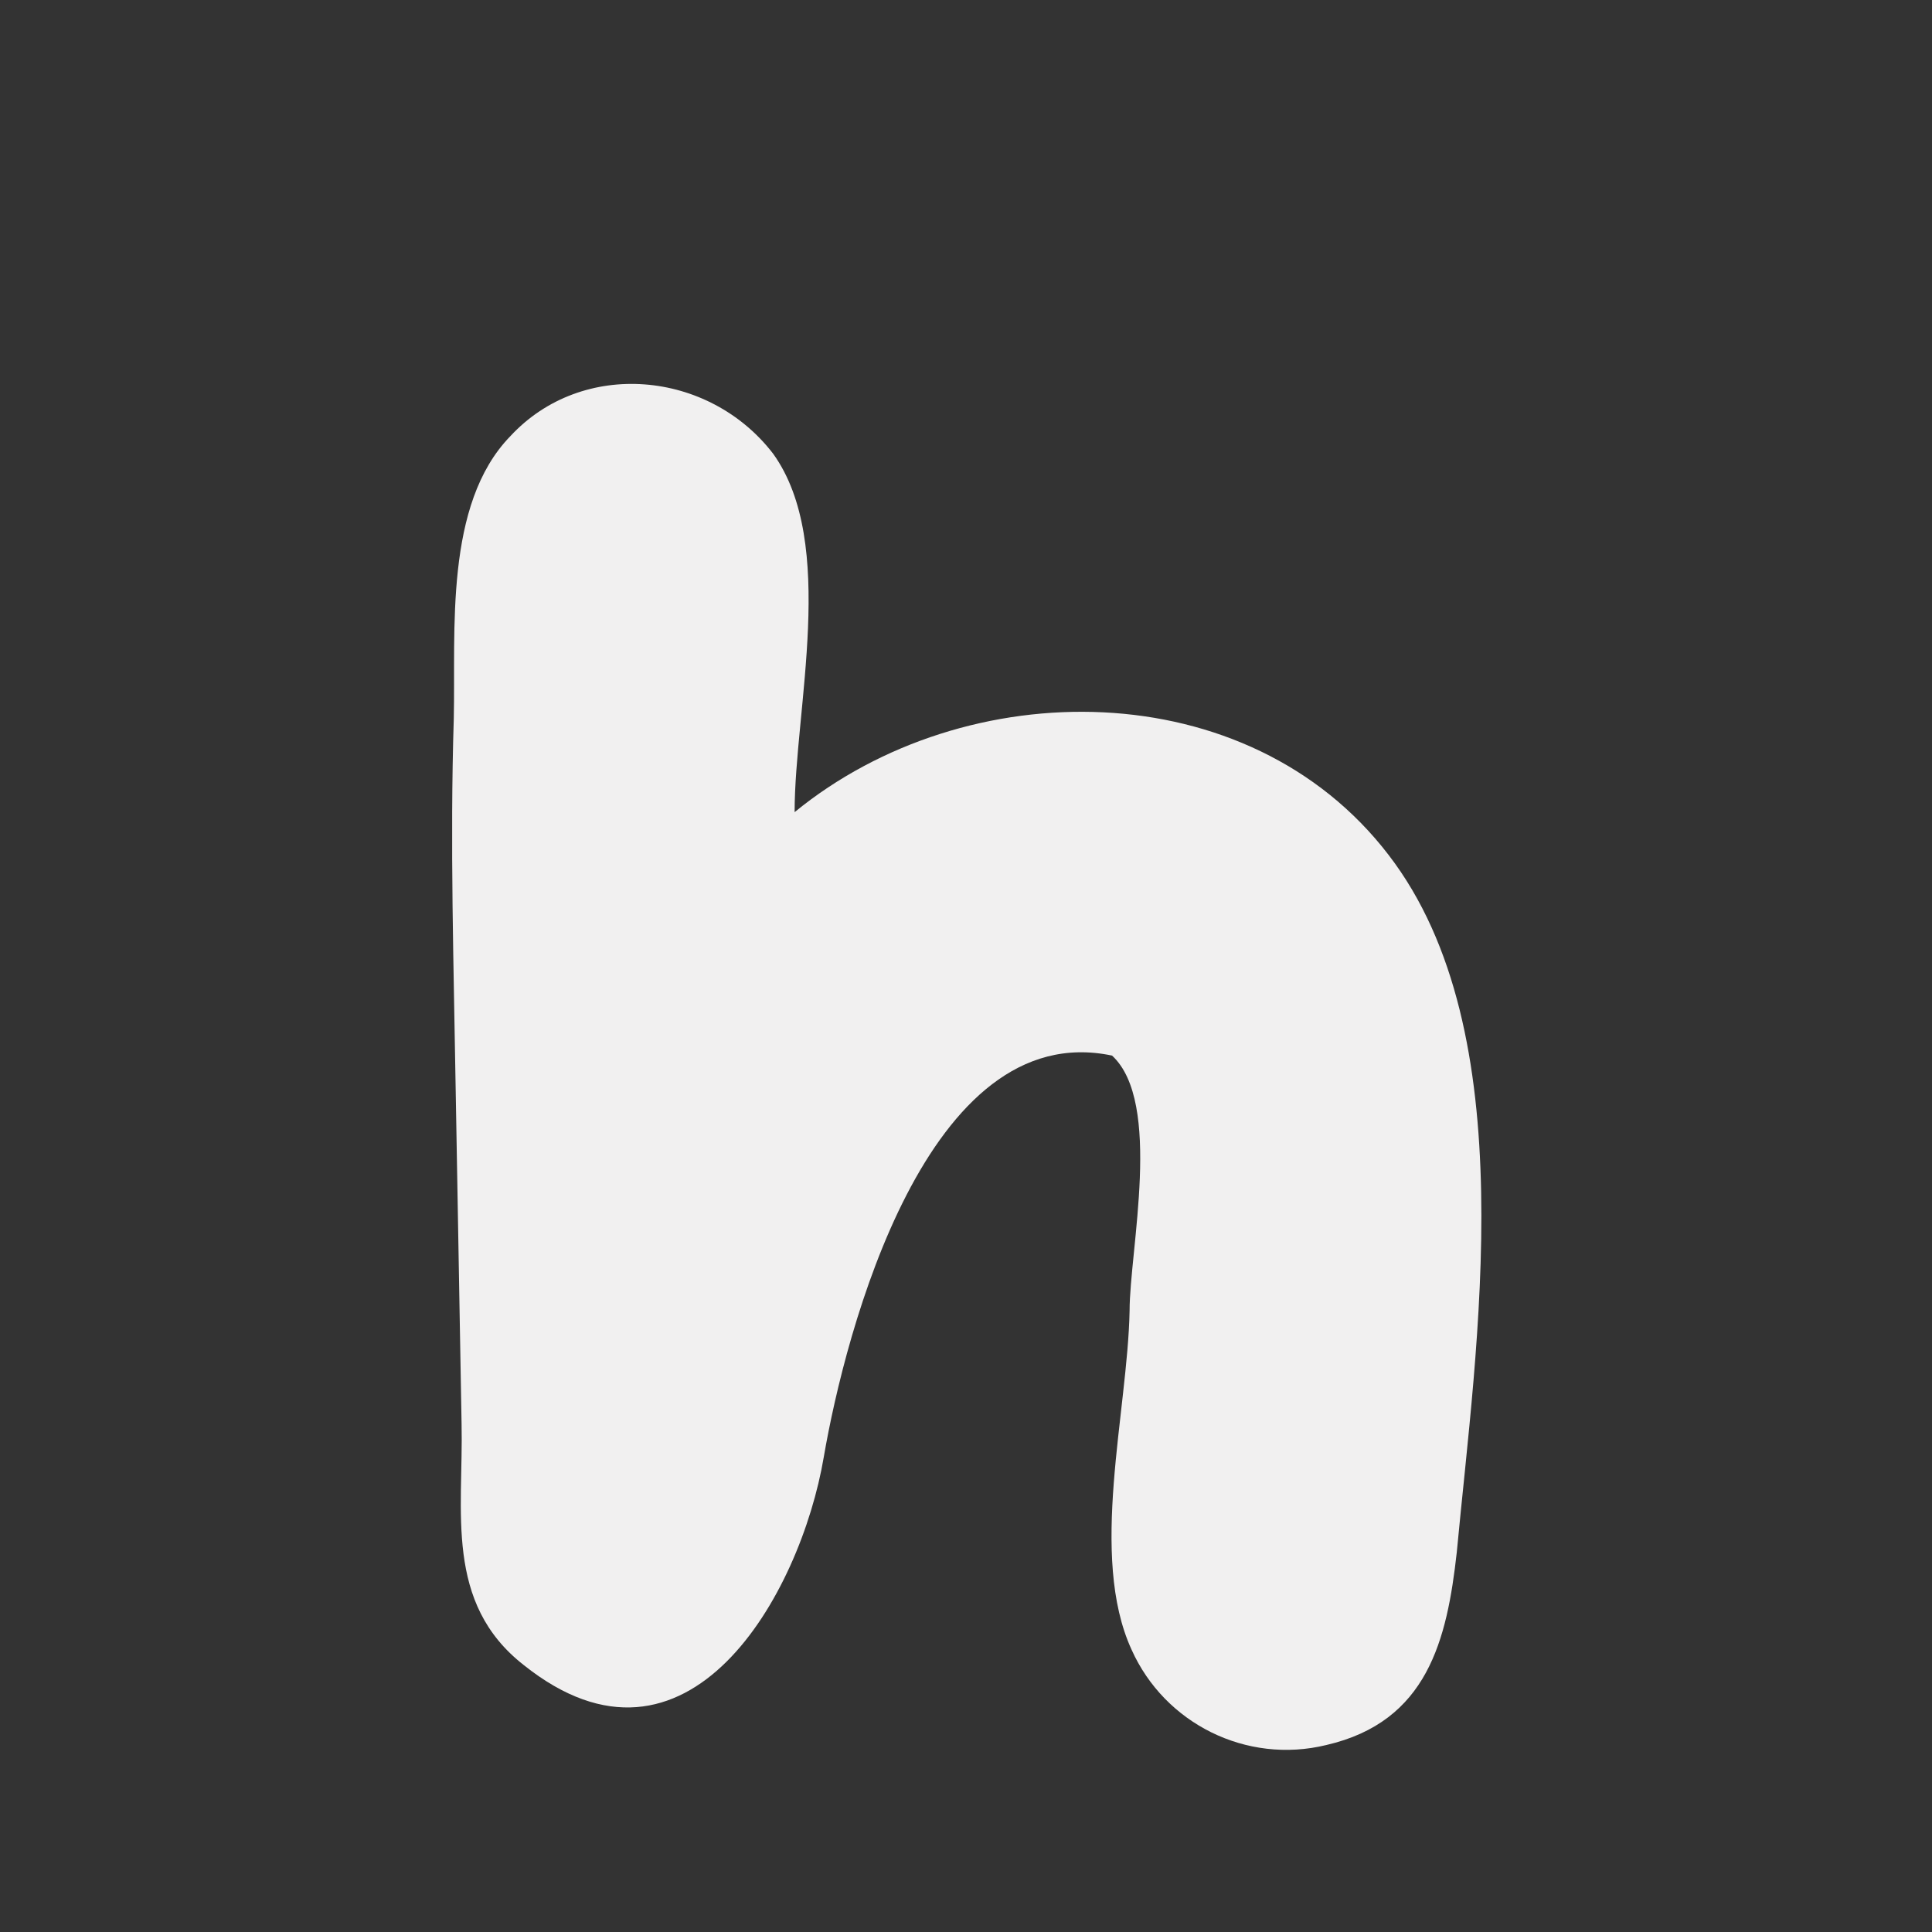 <?xml version="1.0" encoding="utf-8"?>
<!-- Generator: Adobe Illustrator 21.0.2, SVG Export Plug-In . SVG Version: 6.00 Build 0)  -->
<svg version="1.1" id="Layer_1" xmlns="http://www.w3.org/2000/svg" xmlns:xlink="http://www.w3.org/1999/xlink" x="0px" y="0px"
	 viewBox="0 0 99.2 99.2" style="enable-background:new 0 0 99.2 99.2;" xml:space="preserve">
<rect x="0" y="0" width="99.2" height="99.2" fill="#333333" stroke="none"/>
<style type="text/css">
	.st0{fill:#F1F0F0;}
	.st1{fill:#FFFEF1;}
</style>
<g>
	<path class="st0" d="M26.2,22.4c-3.4,3.5-2.8,10-2.9,14.5c-0.2,6.4,0,12.8,0.1,19.2c0.1,5.7,0.2,11.3,0.3,17
		c0.1,4.5-0.9,9.2,3.2,12.4c8.4,6.7,14.2-3.6,15.4-10.7c1.1-6.4,5.3-22.6,14.8-20.6c2.6,2.4,0.9,10,0.9,13.1
		c-0.1,5.2-2.1,12.6,0.1,17.4c1.7,3.8,5.9,5.9,10,4.9c5.2-1.2,6.2-5.4,6.7-9.9C75.8,69,78.3,53,71.3,43.9
		c-7.2-9.4-21.7-9.4-30.5-2.2c0-5.3,2.2-13.8-1.1-18.4C36.4,19,29.9,18.4,26.2,22.4"/>
</g>
</svg>
